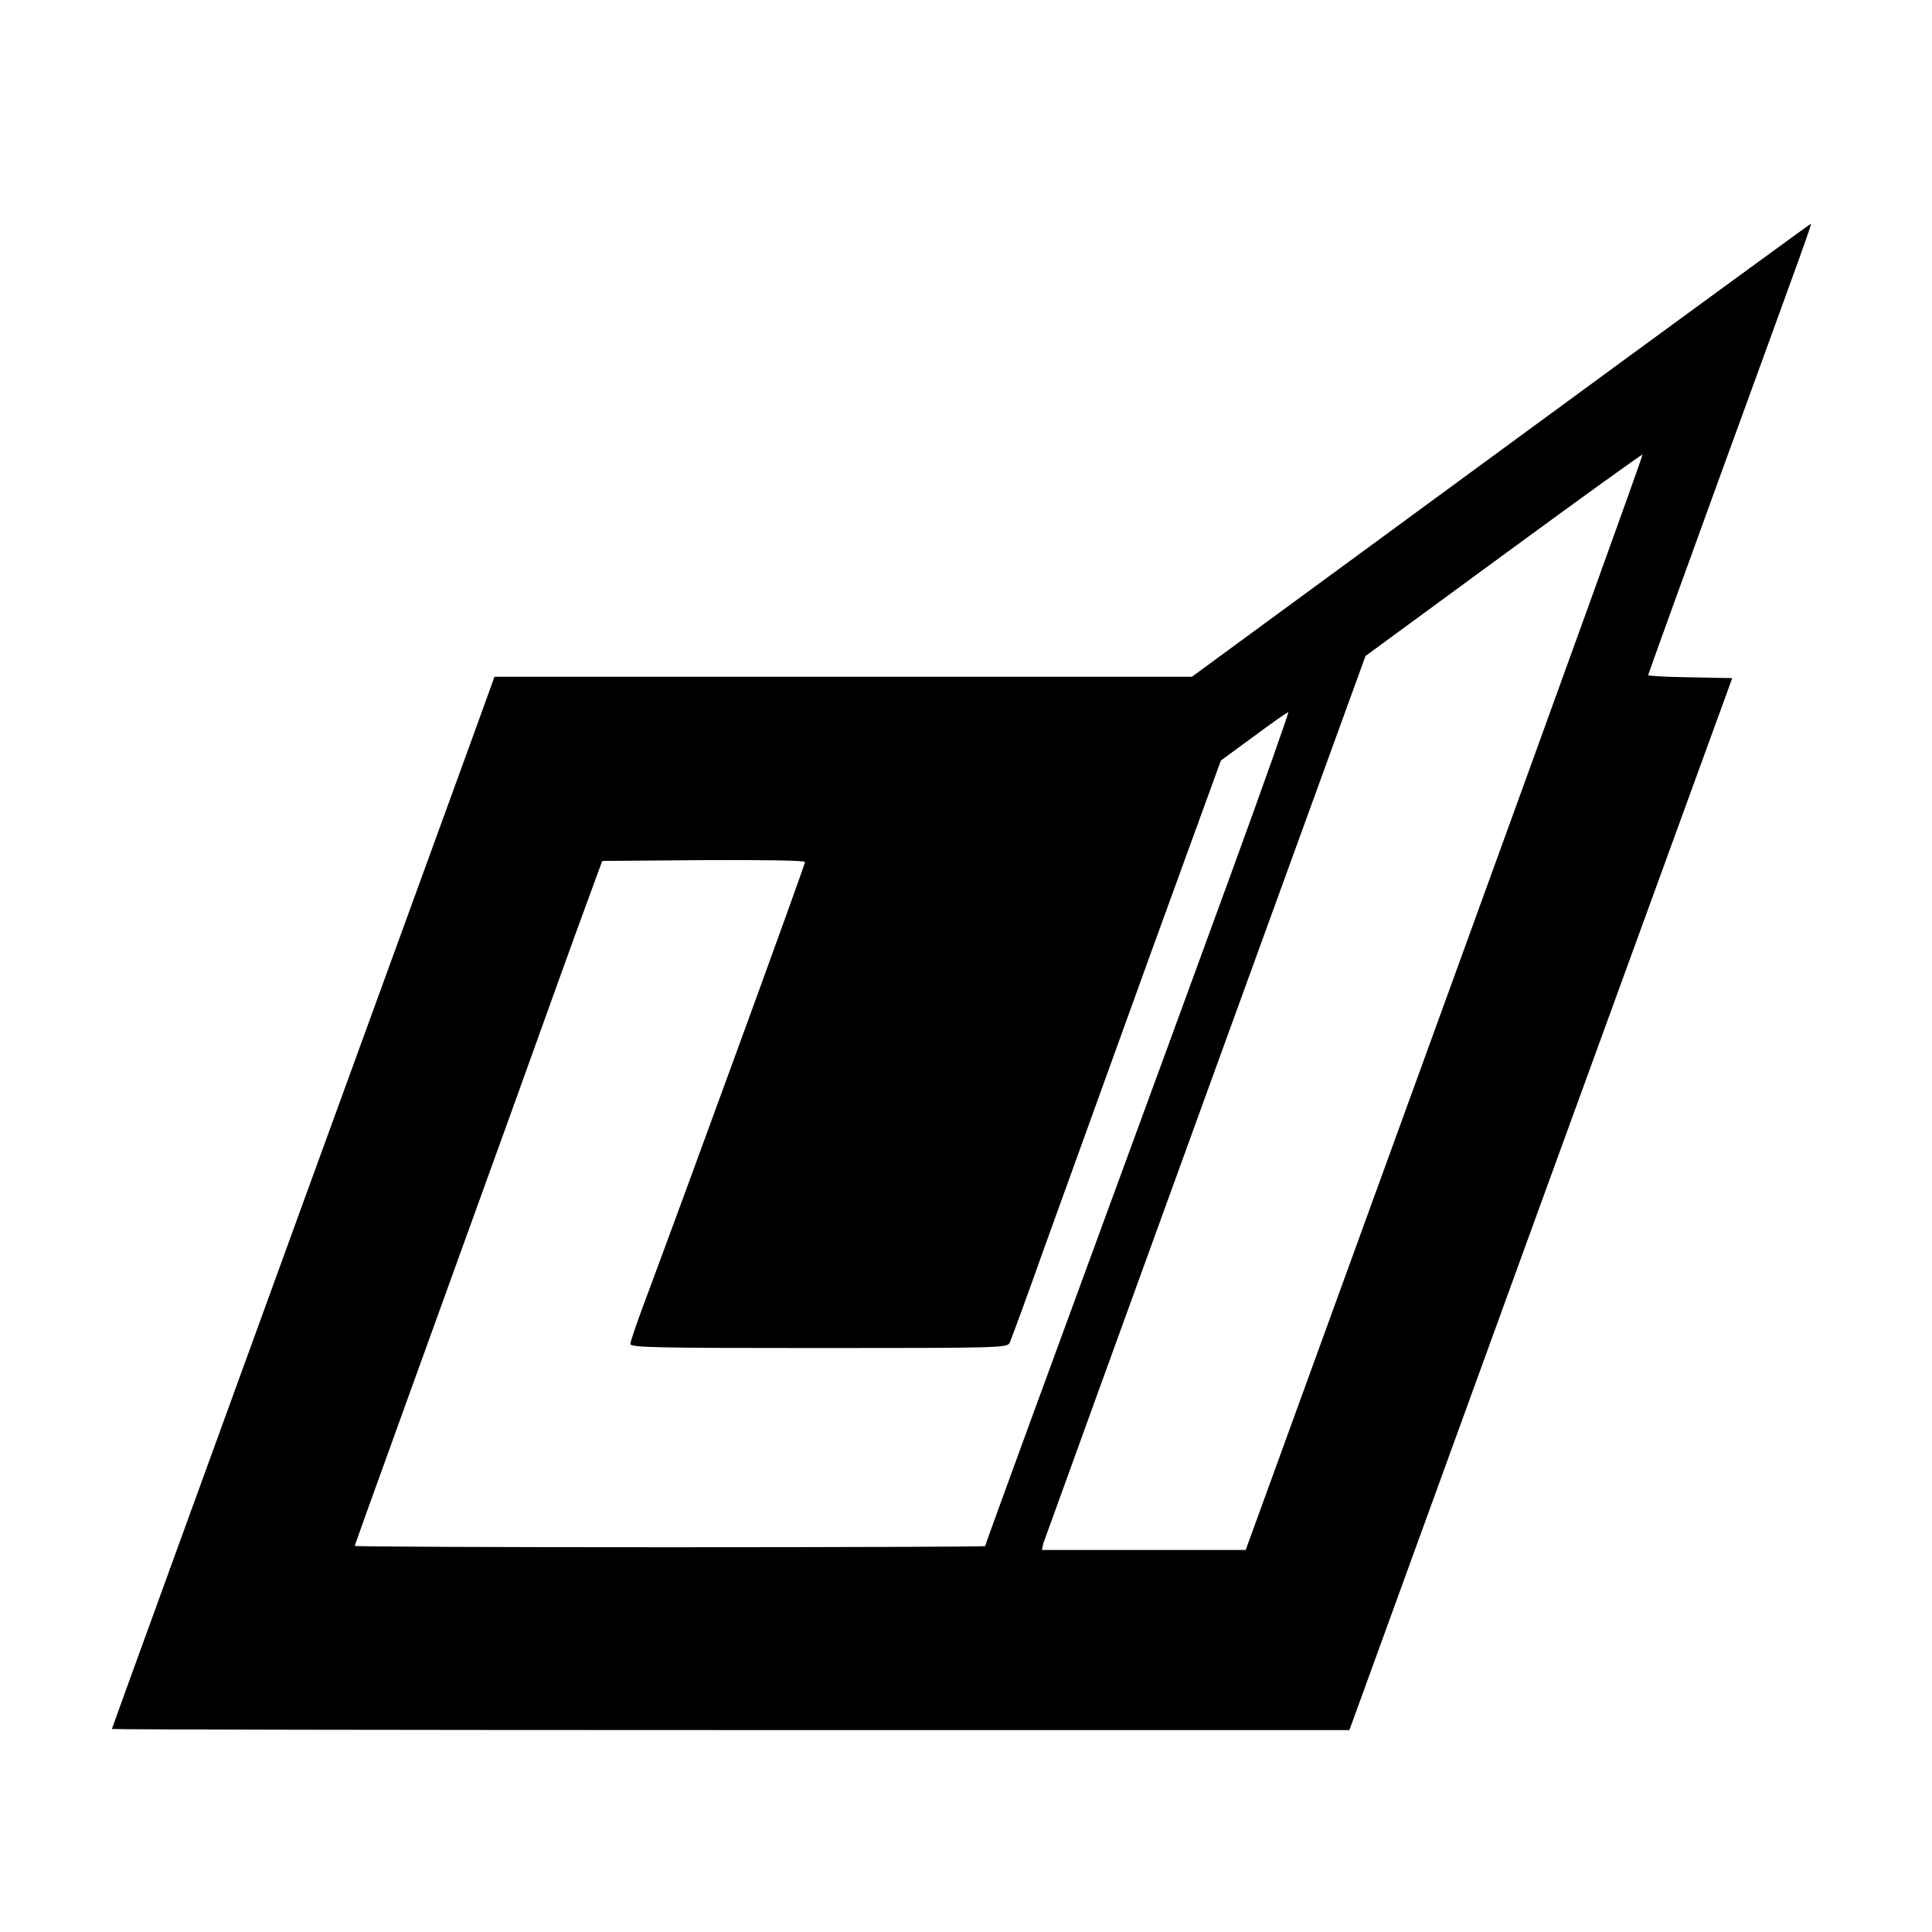 <?xml version="1.0" standalone="no"?>
<!DOCTYPE svg PUBLIC "-//W3C//DTD SVG 20010904//EN"
 "http://www.w3.org/TR/2001/REC-SVG-20010904/DTD/svg10.dtd">
<svg version="1.0" xmlns="http://www.w3.org/2000/svg"
 width="708pt" height="708pt" viewBox="0 0 708 708"
 preserveAspectRatio="xMidYMid meet">
<g transform="translate(0,708) scale(0.1,-0.1)"
fill="#000000" stroke="none">
<path d="M5500 5430 l-1132 -830 -1278 0 -1278 0 -15 -42 c-8 -24 -324 -891
-701 -1926 -377 -1036 -686 -1886 -686 -1888 0 -2 1020 -4 2268 -4 l2267 0
701 1928 702 1927 -154 3 c-85 1 -154 5 -154 8 0 4 118 329 261 723 317 869
339 931 335 931 -2 0 -513 -373 -1136 -830z m-206 -2025 l-729 -2005 -374 0
-373 0 5 23 c4 12 271 749 594 1638 l587 1615 506 371 c278 204 507 369 509
367 3 -2 -324 -906 -725 -2009z m-781 478 c-118 -324 -289 -790 -380 -1038
-240 -653 -523 -1426 -523 -1431 0 -2 -520 -4 -1155 -4 -635 0 -1155 2 -1155
5 0 2 83 233 184 512 101 279 279 772 396 1095 116 323 237 659 269 745 l58
158 371 3 c222 1 372 -1 372 -7 0 -11 -421 -1166 -594 -1629 -25 -68 -46 -129
-46 -137 0 -13 93 -15 690 -15 668 0 690 1 700 19 5 11 62 165 125 343 64 177
236 653 382 1057 l267 734 120 88 c66 49 123 89 127 89 3 0 -90 -264 -208
-587z"/>
</g>
</svg>
